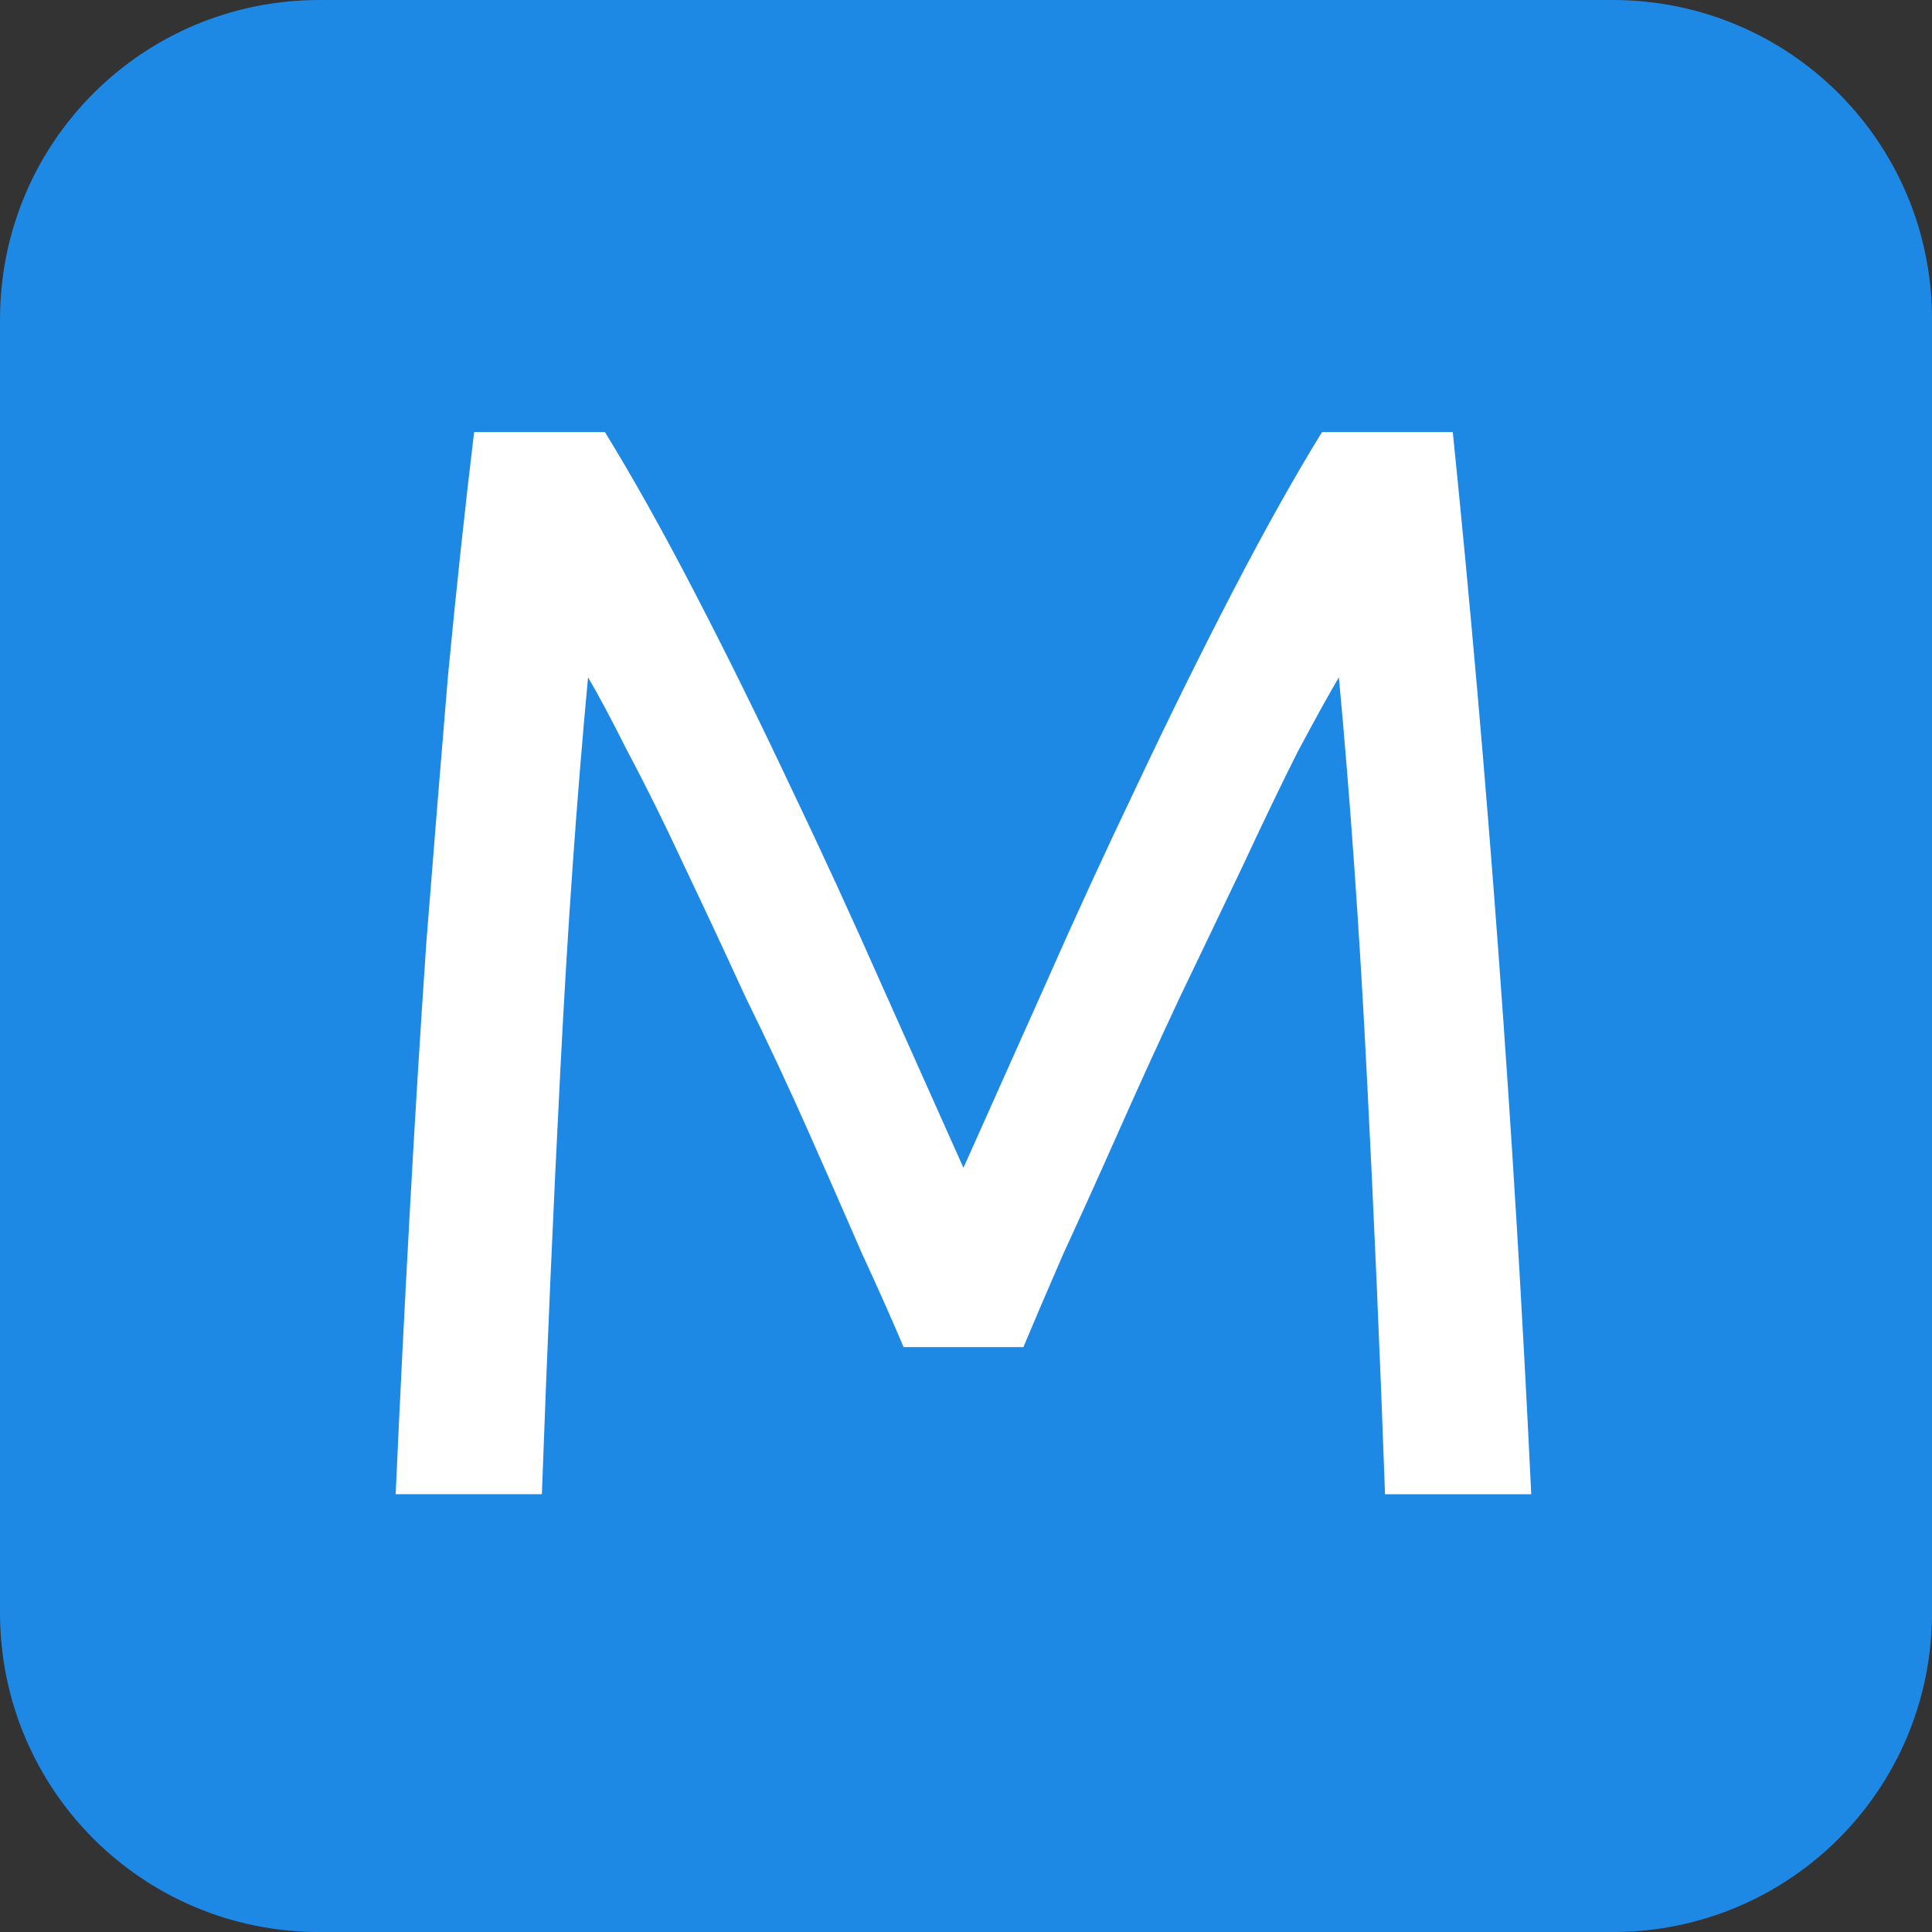 <?xml version="1.0" encoding="UTF-8"?>
<!-- Created with Inkscape (http://www.inkscape.org/) -->
<svg width="40mm" height="40mm" version="1.1" viewBox="0 0 40 40" xmlns="http://www.w3.org/2000/svg" xmlns:cc="http://creativecommons.org/ns#" xmlns:dc="http://purl.org/dc/elements/1.1/" xmlns:rdf="http://www.w3.org/1999/02/22-rdf-syntax-ns#">
 <rect x="0" y="0" width="40" height="40" fill="#333333" stroke="none"/>
 <g transform="translate(-90,-107)">
  <path d="m96.615 107h26.771c3.664 0 6.615 2.95 6.615 6.615v26.771c0 3.664-2.95 6.615-6.615 6.615h-26.771c-3.664 0-6.615-2.95-6.615-6.615v-26.771c0-3.664 2.95-6.615 6.615-6.615z" fill="#1e88e5" stroke-width=".265"/>
  <g transform="scale(1.002 .998)" aria-label="M">
   <path transform="translate(-0.1, 0)" d="m108.59 135.16q-0.318-0.763-0.858-1.939-0.509-1.176-1.113-2.544-0.604-1.367-1.304-2.798-0.668-1.462-1.272-2.734-0.604-1.304-1.145-2.321-0.509-1.017-0.827-1.558-0.35 3.752-0.572 8.139-0.223 4.356-0.382 8.807h-3.021q0.127-2.861 0.286-5.755 0.159-2.925 0.35-5.723 0.223-2.83 0.445-5.5 0.254-2.671 0.54-5.055h2.703q0.858 1.399 1.844 3.307 0.986 1.908 1.971 4.006 0.986 2.067 1.908 4.165 0.922 2.067 1.685 3.784 0.763-1.717 1.685-3.784 0.922-2.098 1.908-4.165 0.986-2.098 1.971-4.006 0.986-1.908 1.844-3.307h2.703q1.081 10.651 1.621 22.034h-3.021q-0.159-4.451-0.382-8.807-0.223-4.388-0.572-8.139-0.318 0.54-0.858 1.558-0.509 1.017-1.113 2.321-0.604 1.272-1.304 2.734-0.668 1.431-1.272 2.798-0.604 1.367-1.145 2.544-0.509 1.176-0.827 1.939z" fill="#fff" stroke-width=".264"/>
  </g>
 </g>
</svg>
